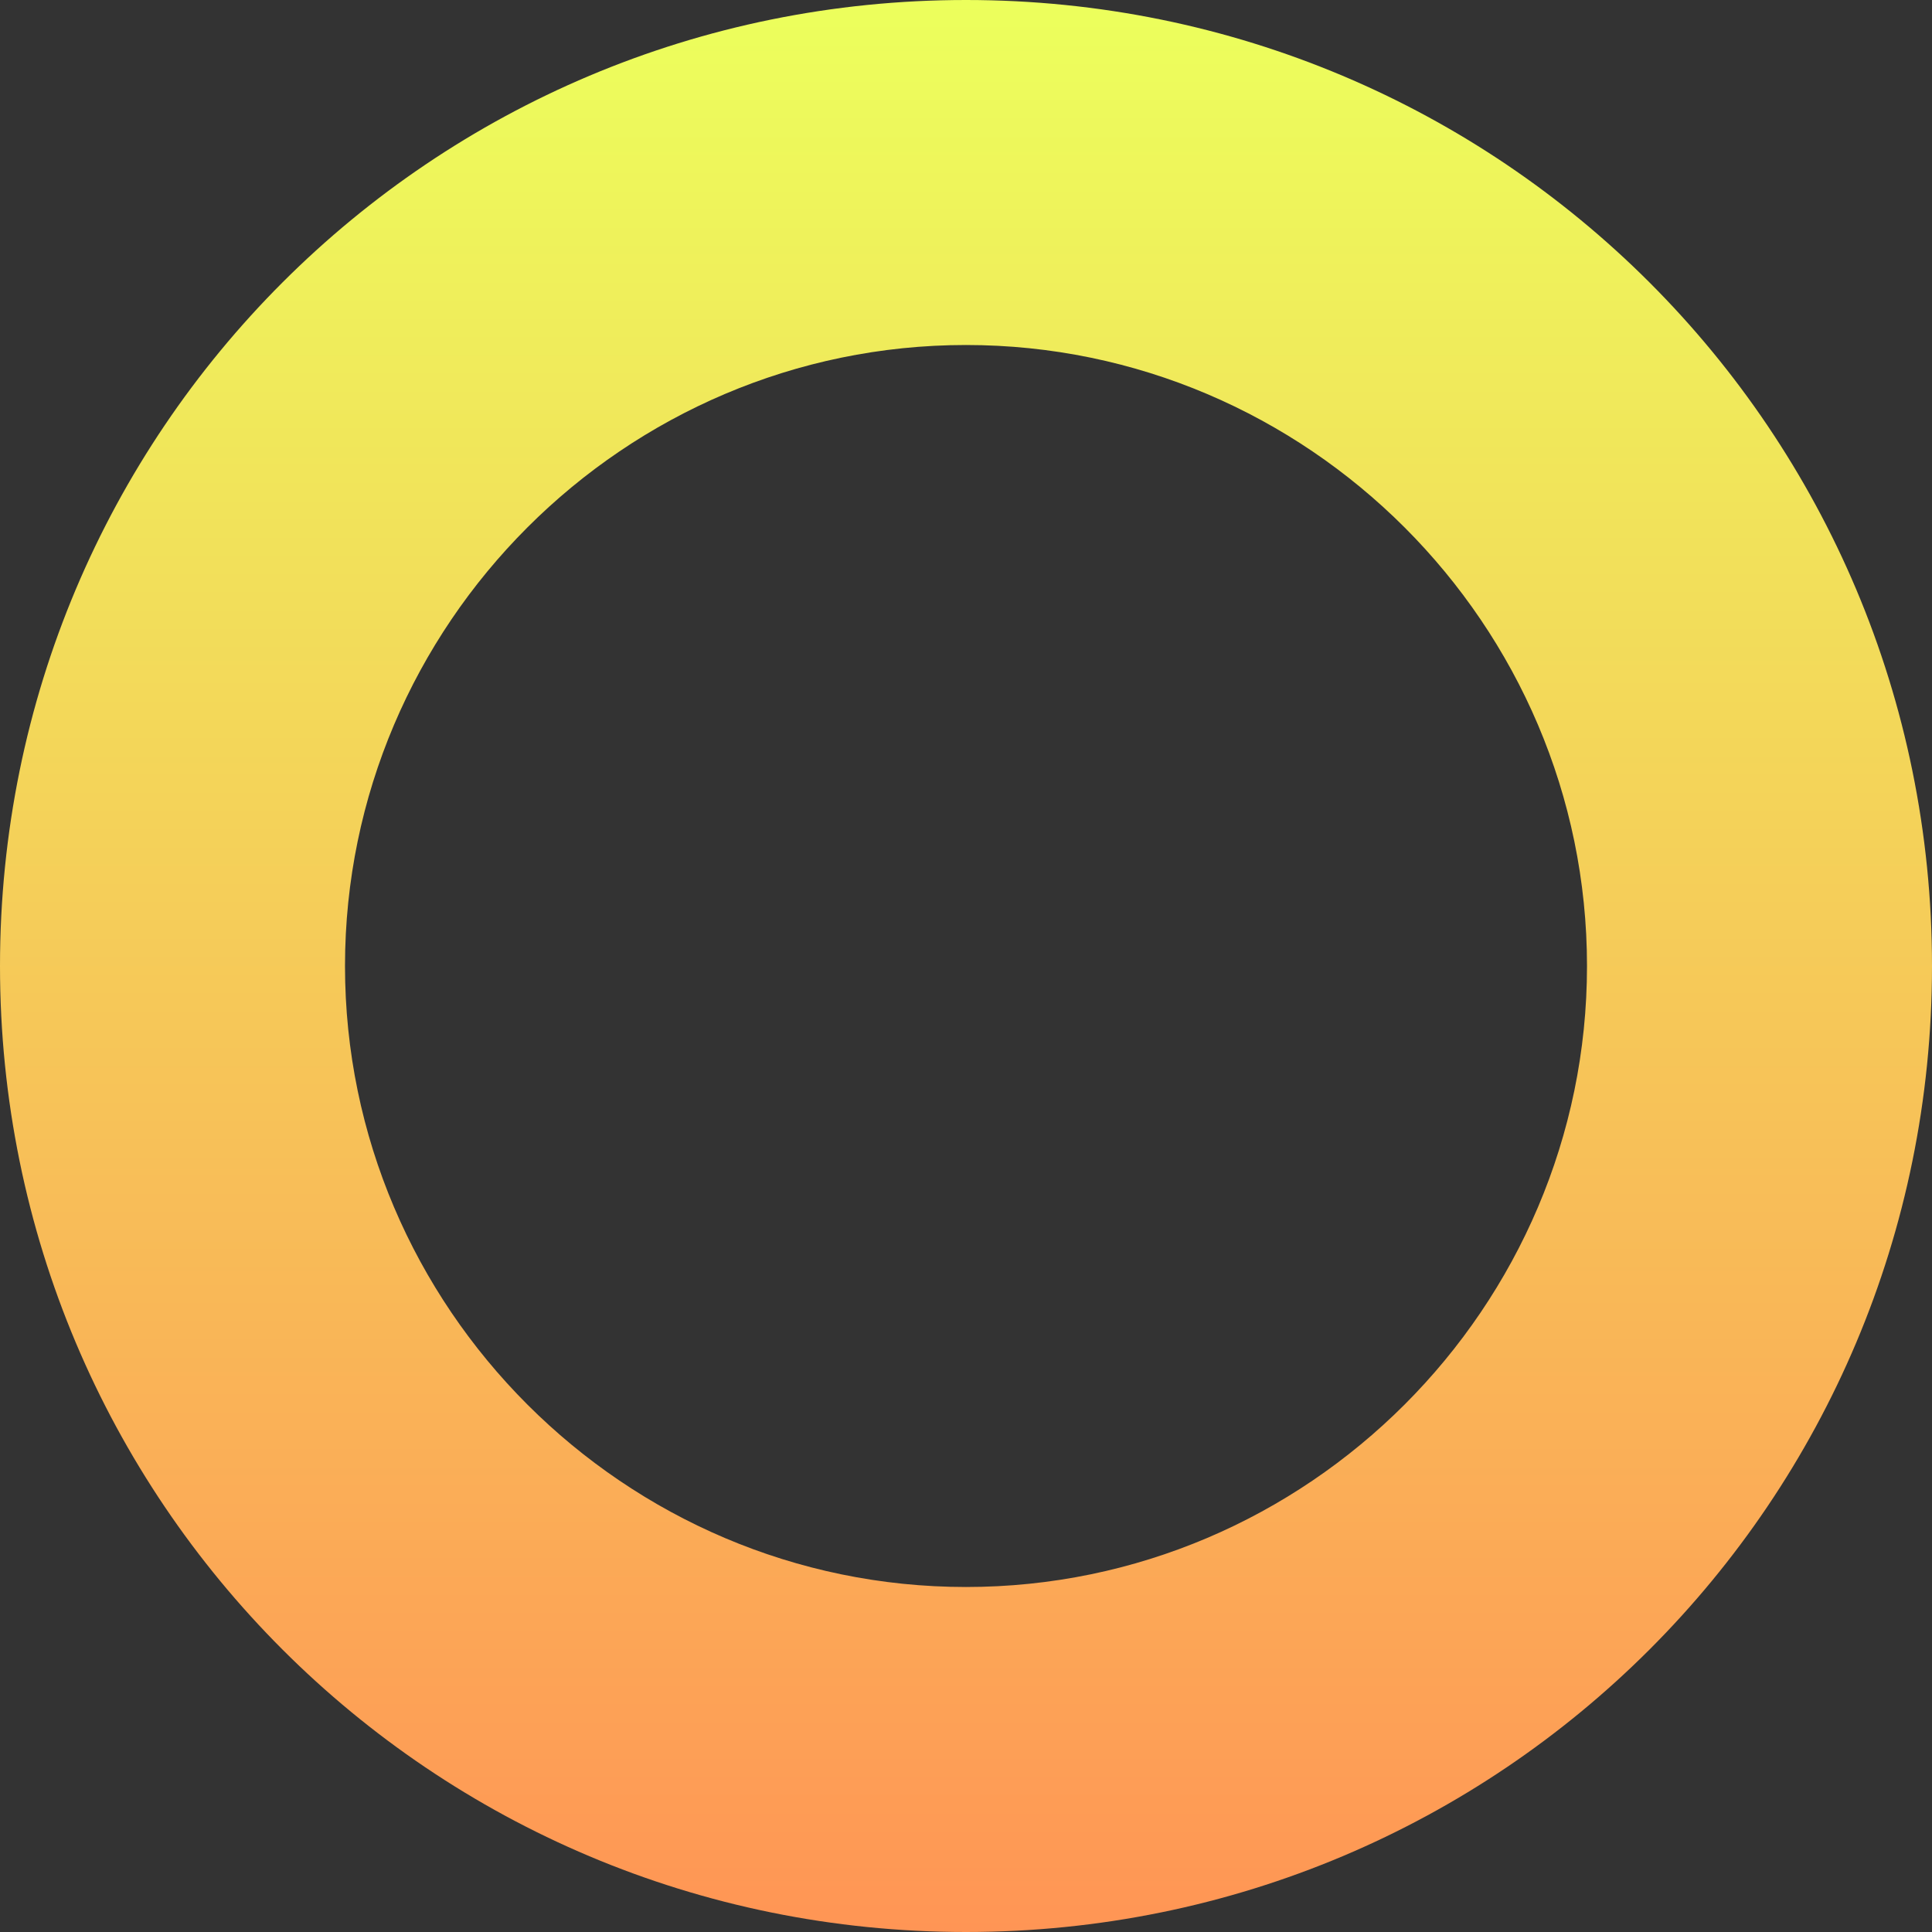 <?xml version="1.0" encoding="utf-8"?>
<!-- Generator: Adobe Illustrator 20.1.0, SVG Export Plug-In . SVG Version: 6.00 Build 0)  -->
<svg version="1.1" id="Слой_1" xmlns="http://www.w3.org/2000/svg" xmlns:xlink="http://www.w3.org/1999/xlink" x="0px" y="0px"
	 viewBox="0 0 56 56" style="enable-background:new 0 0 56 56;" xml:space="preserve">
<rect x="0" y="0" width="56" height="56" fill="#333333" stroke="none"/>
<style type="text/css">
	.st0{fill:url(#SVGID_1_);}
</style>
<linearGradient id="SVGID_1_" gradientUnits="userSpaceOnUse" x1="28" y1="56" x2="28" y2="-9.094947e-13">
	<stop  offset="0" style="stop-color:#FF9555"/>
	<stop  offset="1" style="stop-color:#ECFF5C"/>
</linearGradient>
<path class="st0" d="M28,10c9.9,0,18,8.1,18,18s-8.1,18-18,18c-9.9,0-18-8.1-18-18S18.1,10,28,10 M28,0C12.5,0,0,12.5,0,28
	s12.5,28,28,28c15.5,0,28-12.5,28-28S43.5,0,28,0L28,0z"/>
</svg>
